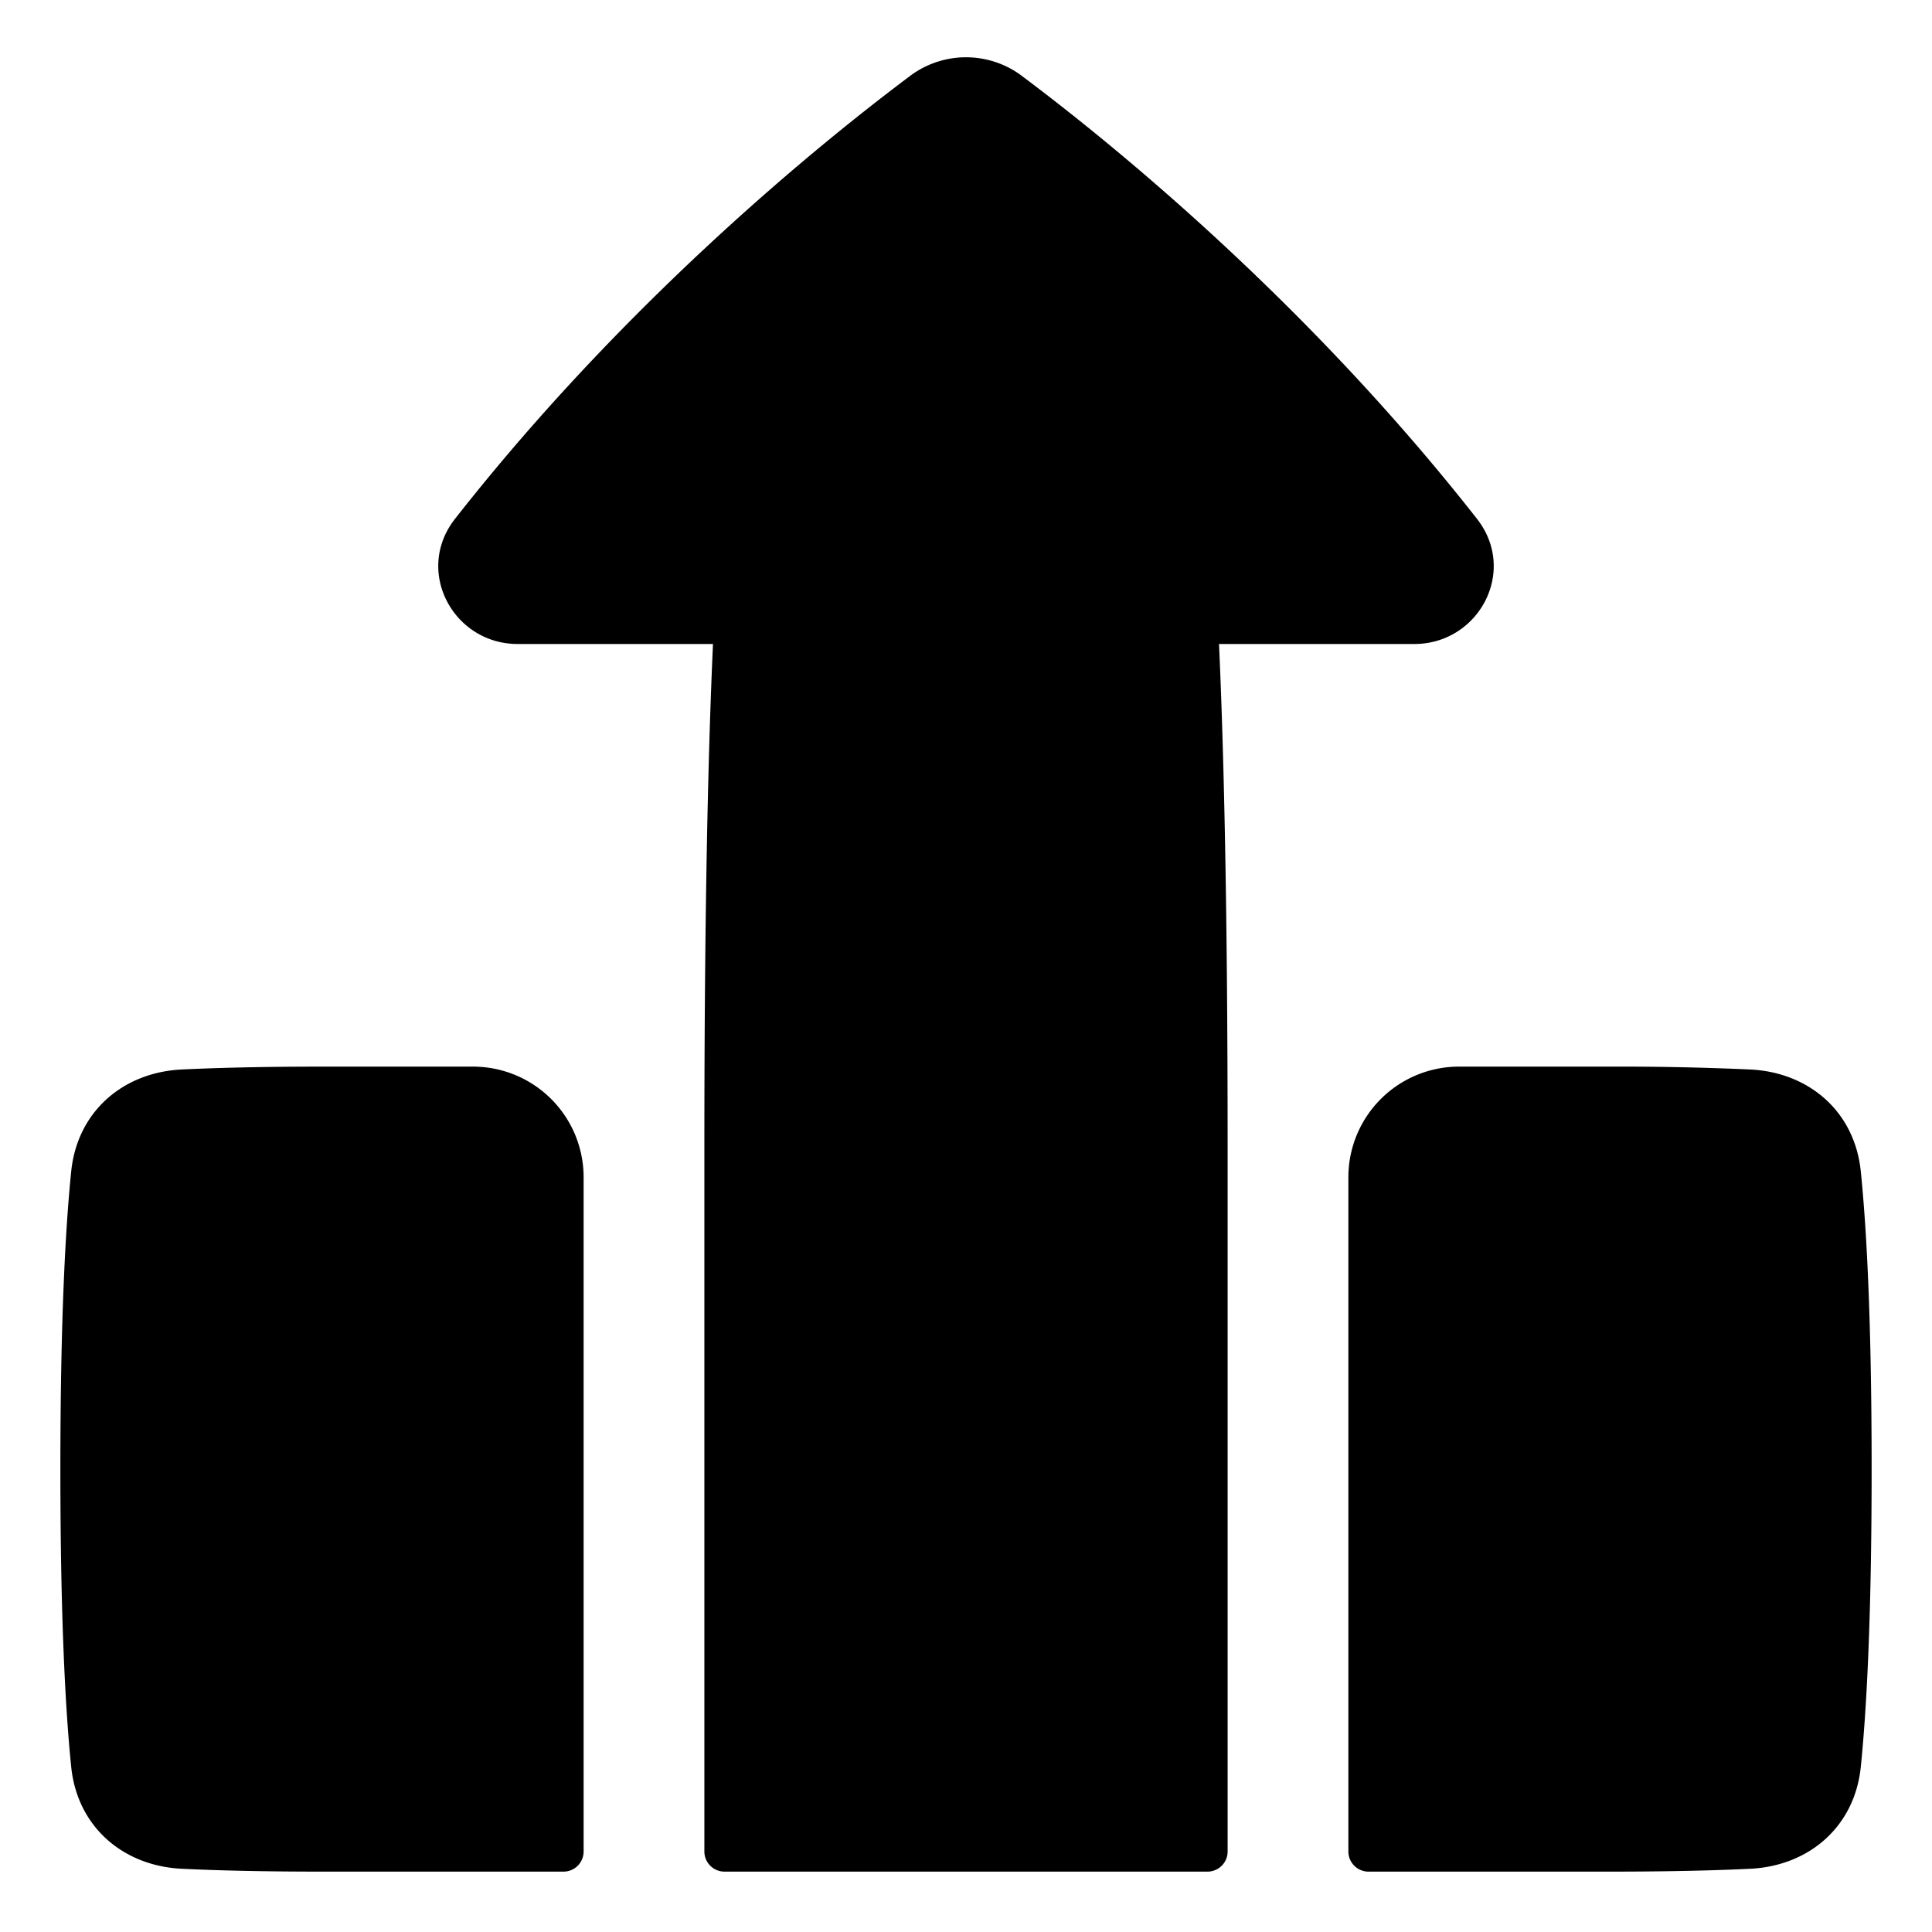 <svg xmlns="http://www.w3.org/2000/svg" fill="none" viewBox="0 0 48 48" id="Top-Order-Report--Streamline-Plump">
  <desc>
    Top Order Report Streamline Icon: https://streamlinehq.com
  </desc>
  <g id="top-order-report">
    <path id="Union" fill="#000000" fill-rule="evenodd" d="M25.394 1.89a2.314 2.314 0 0 0 -2.788 0c-2.139 1.602 -7.012 5.53 -11.3 10.999C10.285 14.19 11.264 16 12.862 16l4.852 0c-0.117 2.571 -0.214 6.51 -0.214 12.5V46a0.5 0.5 0 0 0 0.5 0.5h12a0.5 0.5 0 0 0 0.5 -0.5l0 -17.5c0 -5.99 -0.097 -9.929 -0.214 -12.5l4.852 0c1.598 0 2.577 -1.809 1.556 -3.111 -4.288 -5.47 -9.161 -9.397 -11.3 -10.998ZM8 46.5h6a0.5 0.5 0 0 0 0.5 -0.5V29.249a2.749 2.749 0 0 0 -2.75 -2.749H8c-1.522 0 -2.655 0.031 -3.483 0.071 -1.455 0.07 -2.596 1.04 -2.748 2.532 -0.14 1.374 -0.269 3.654 -0.269 7.397 0 3.743 0.129 6.023 0.269 7.397 0.152 1.493 1.293 2.462 2.748 2.532 0.828 0.04 1.961 0.071 3.483 0.071Zm26 0h6c1.522 0 2.655 -0.031 3.483 -0.071 1.455 -0.07 2.596 -1.04 2.748 -2.532 0.14 -1.374 0.269 -3.654 0.269 -7.397 0 -3.743 -0.129 -6.023 -0.269 -7.397 -0.152 -1.493 -1.293 -2.462 -2.748 -2.532A73.081 73.081 0 0 0 40 26.5h-3.75a2.749 2.749 0 0 0 -2.75 2.749V46a0.5 0.5 0 0 0 0.5 0.5Z" clip-rule="evenodd" stroke-width="1"></path>
  </g>
</svg>